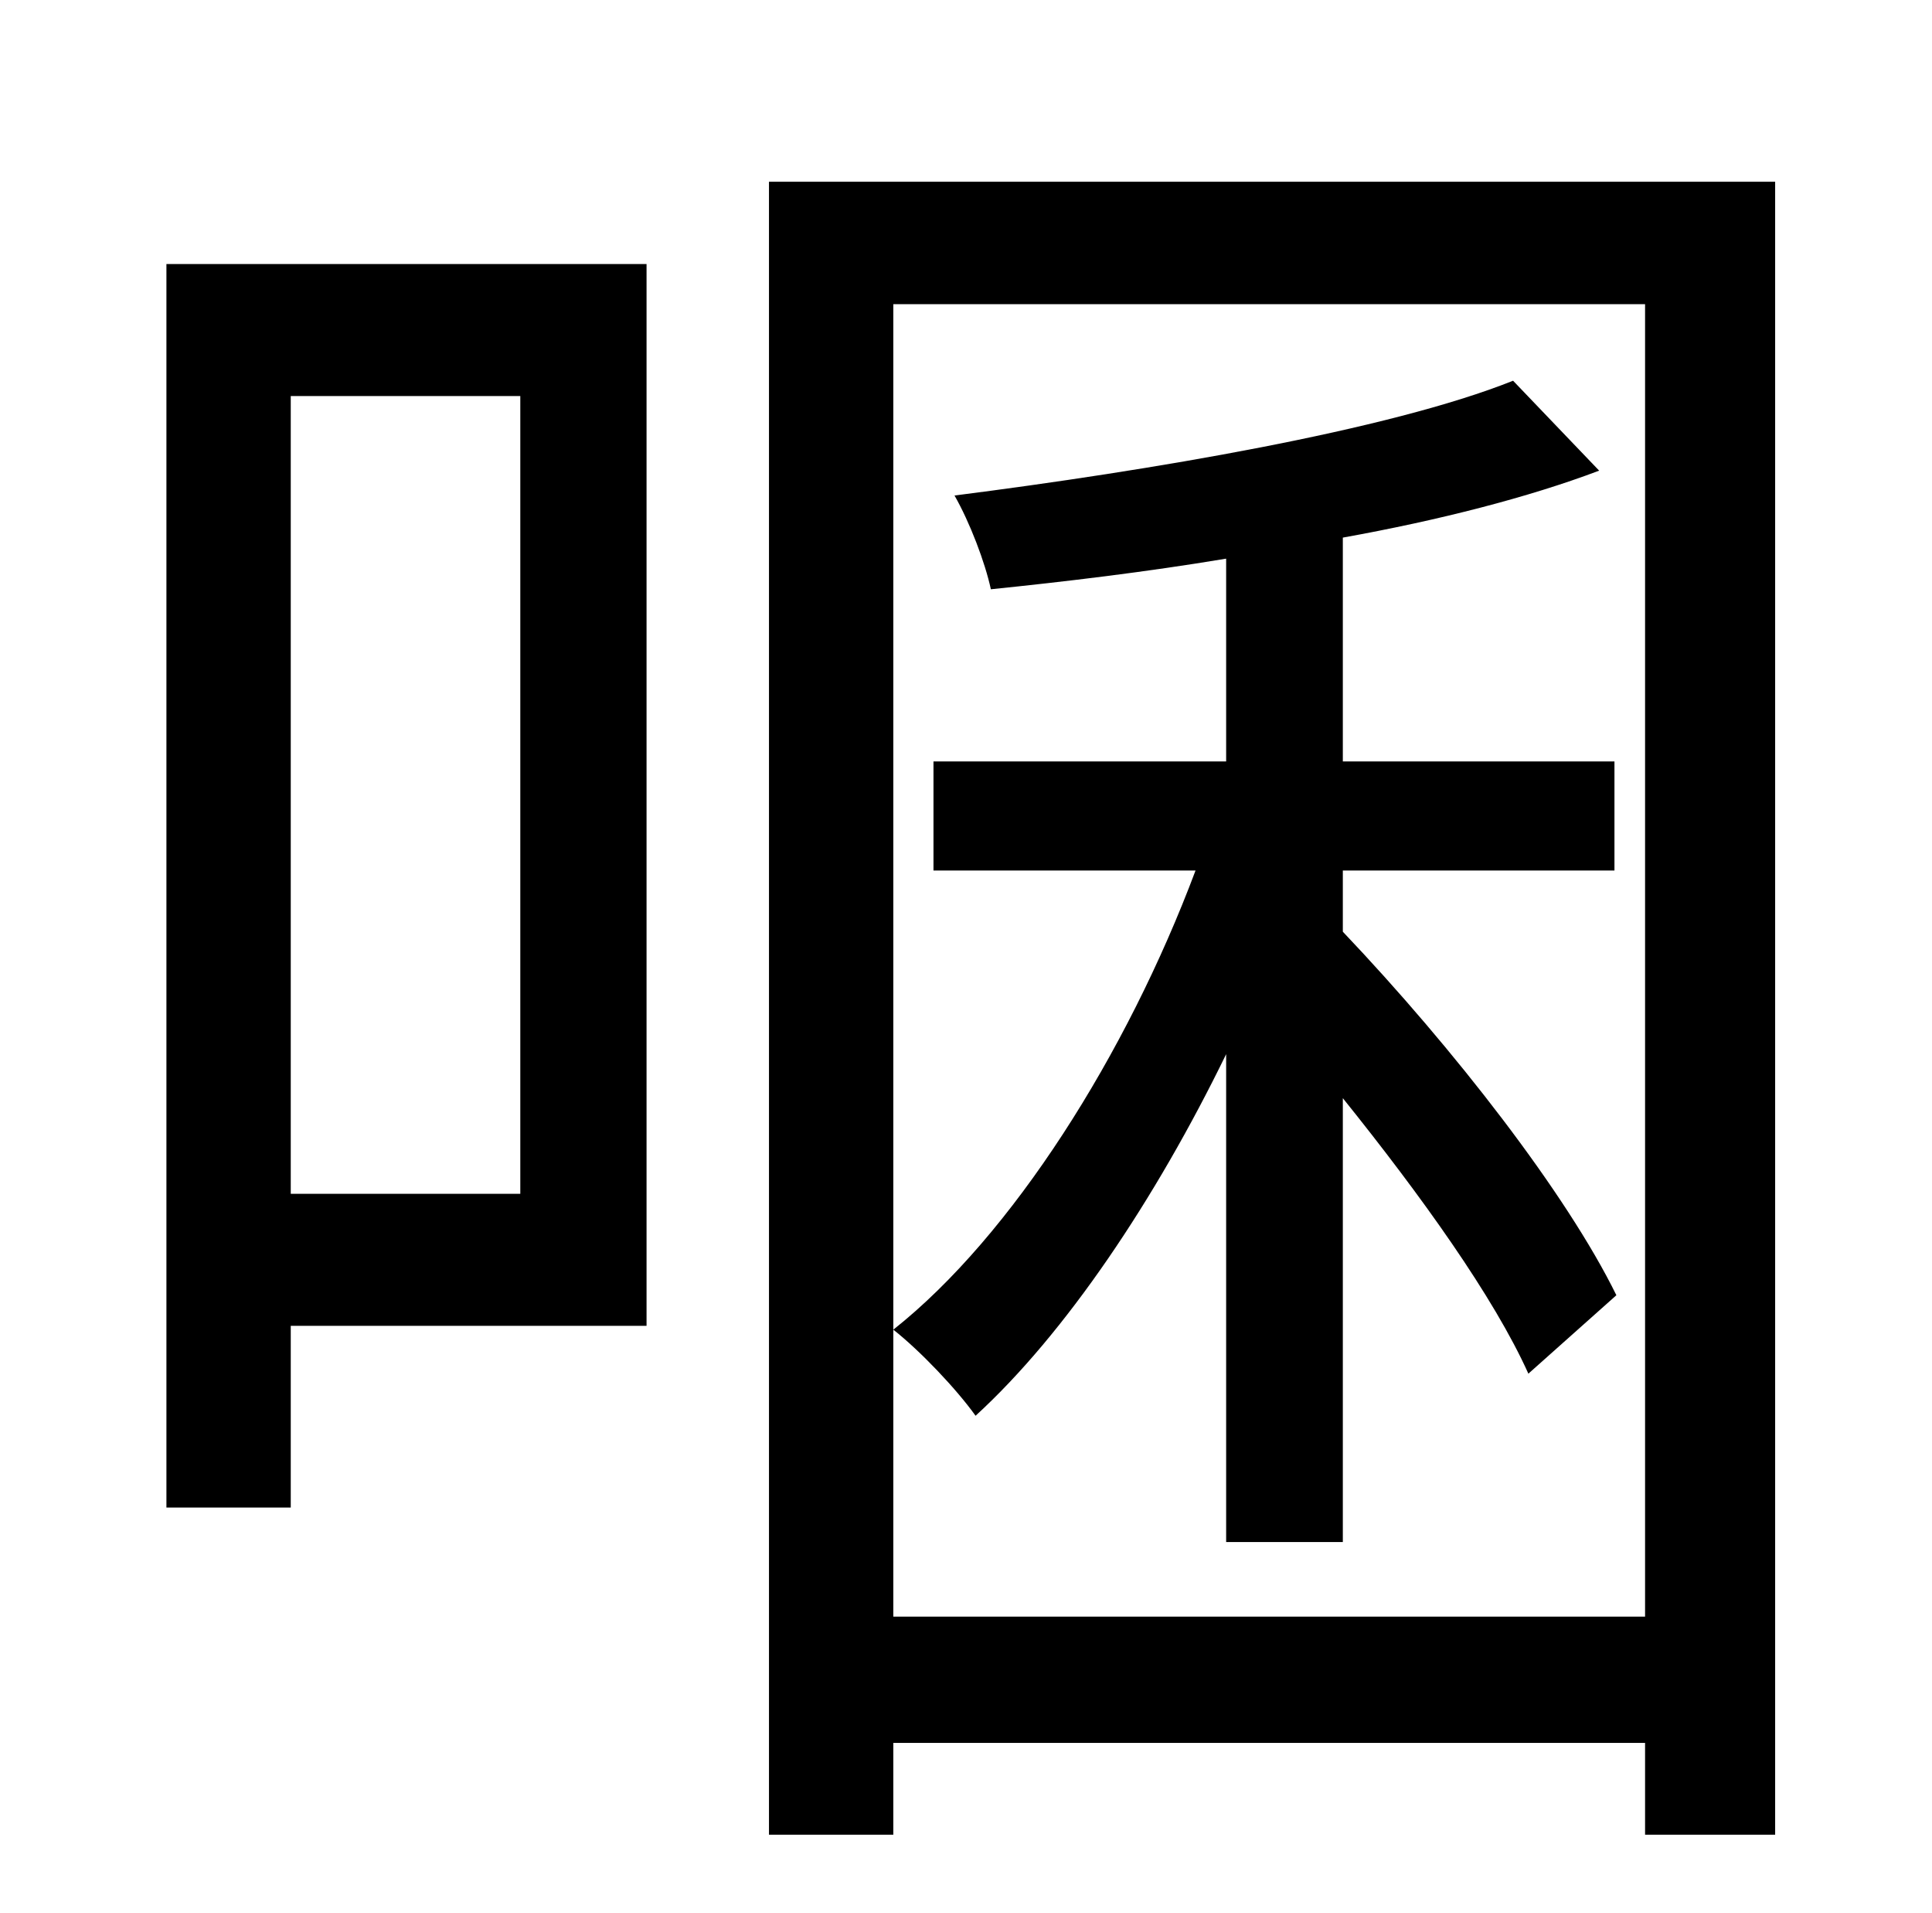 <?xml version="1.0" standalone="no"?>
<!DOCTYPE svg PUBLIC "-//W3C//DTD SVG 1.1//EN" "http://www.w3.org/Graphics/SVG/1.1/DTD/svg11.dtd" >
<svg xmlns="http://www.w3.org/2000/svg" xmlns:xlink="http://www.w3.org/1999/xlink" version="1.1" viewBox="-10 0 1010 1000">
   <path fill="currentColor"
d="M262 207h-120v417h120v-417zM328 138v555h-186v95h-65v-650h251zM631 806v-255c-37 76 -84 146 -131 189c-10 -14 -29 -34 -43 -45c62 -49 122 -144 158 -240h-137v-57h153v-106c-42 7 -84 12 -123 16c-3 -14 -11 -35 -19 -49c102 -13 227 -34 292 -60l45 47
c-37 14 -84 26 -134 35v117h142v57h-142v32c58 61 117 137 143 190l-46 41c-18 -40 -56 -93 -97 -144v232h-61zM457 845h393v-686h-393v686zM392 95h526v864h-68v-48h-393v48h-65v-864z" />
</svg>
